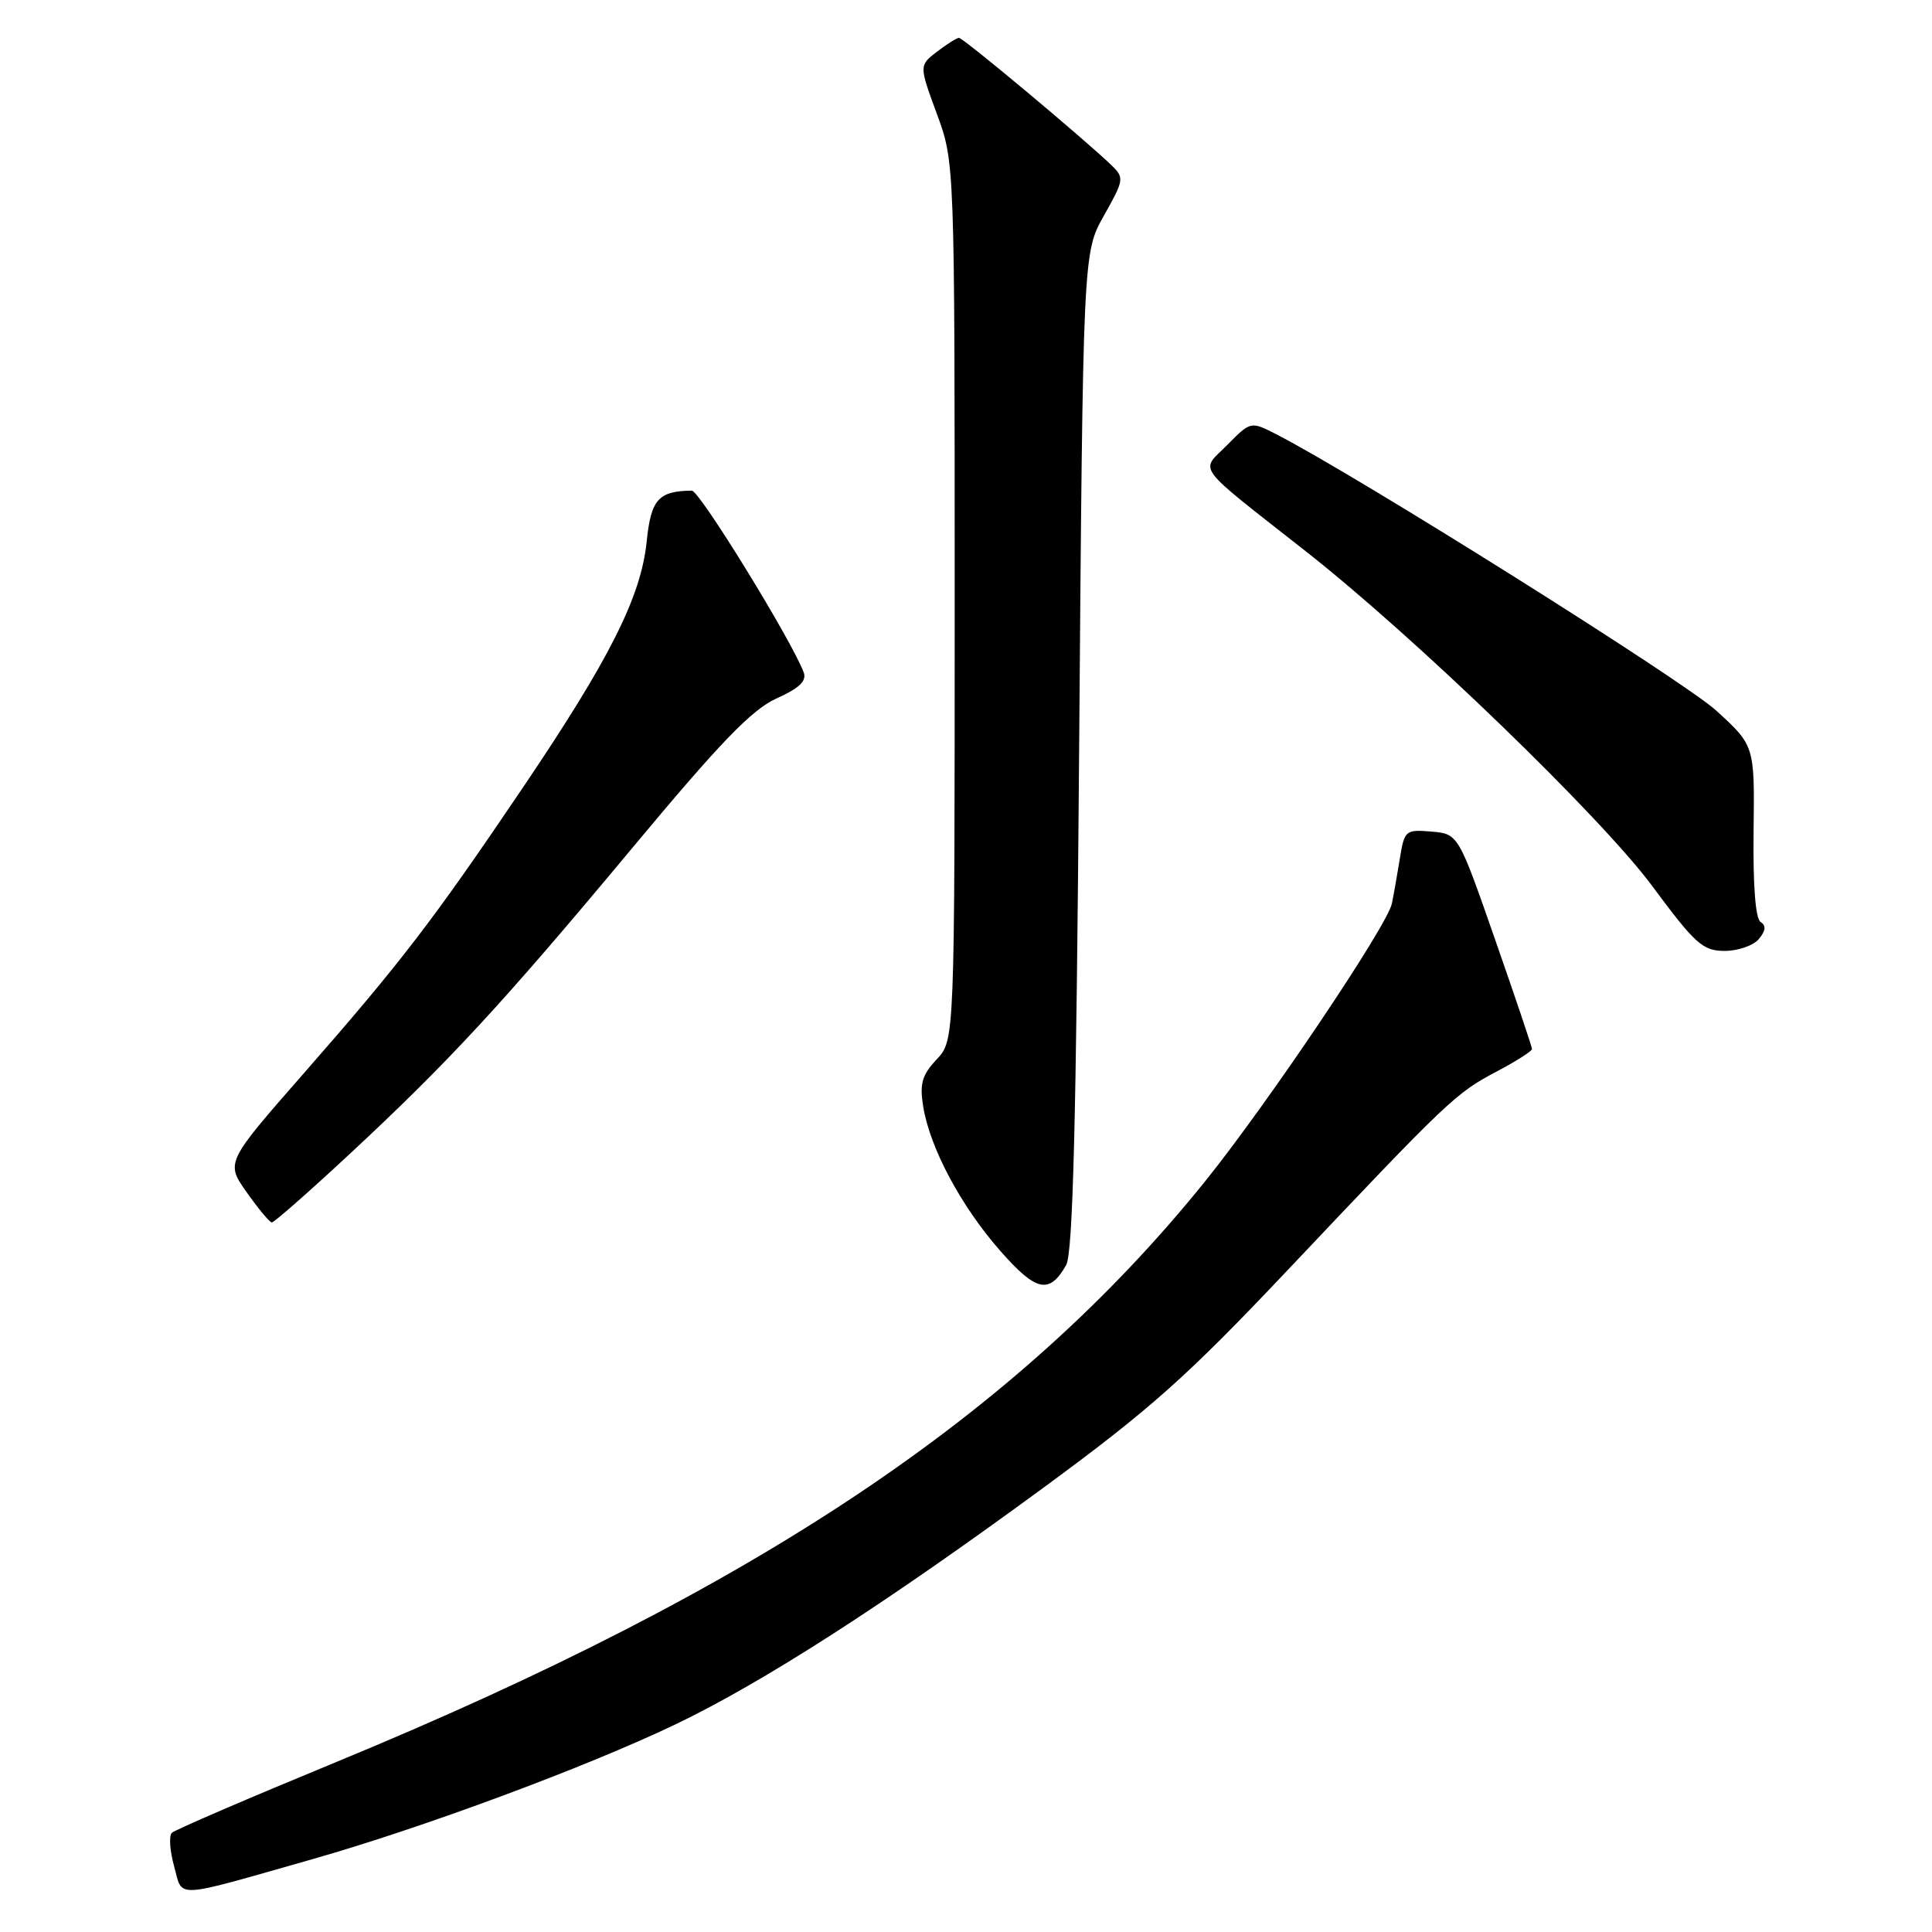 <?xml version="1.0" encoding="UTF-8" standalone="no"?>
<!DOCTYPE svg PUBLIC "-//W3C//DTD SVG 1.1//EN" "http://www.w3.org/Graphics/SVG/1.1/DTD/svg11.dtd" >
<svg xmlns="http://www.w3.org/2000/svg" xmlns:xlink="http://www.w3.org/1999/xlink" version="1.1" viewBox="0 0 256 256">
 <g >
 <path fill="currentColor"
d=" M 41.33 246.37 C 56.05 242.18 77.65 234.16 89.50 228.49 C 101.09 222.94 117.26 212.54 138.22 197.16 C 152.48 186.69 157.25 182.44 170.72 168.19 C 191.94 145.75 192.86 144.87 198.28 142.00 C 200.88 140.63 203.00 139.28 203.00 139.00 C 203.00 138.73 200.80 132.20 198.11 124.50 C 193.23 110.50 193.23 110.50 189.67 110.19 C 186.25 109.90 186.09 110.03 185.50 113.69 C 185.16 115.79 184.68 118.51 184.43 119.73 C 183.83 122.66 167.93 146.30 159.66 156.56 C 134.76 187.45 100.24 210.51 44.50 233.50 C 32.95 238.26 23.17 242.47 22.77 242.86 C 22.37 243.24 22.50 245.24 23.07 247.29 C 24.26 251.59 22.68 251.67 41.33 246.37 Z  M 141.27 167.63 C 142.17 166.05 142.61 148.54 142.99 99.50 C 143.50 33.50 143.50 33.50 146.28 28.56 C 148.95 23.83 148.99 23.55 147.28 21.90 C 143.56 18.32 127.62 5.00 127.07 5.02 C 126.76 5.03 125.44 5.86 124.14 6.86 C 121.78 8.68 121.78 8.68 124.14 15.09 C 126.50 21.50 126.50 21.50 126.50 79.67 C 126.50 137.84 126.50 137.84 124.11 140.38 C 122.16 142.46 121.84 143.60 122.33 146.63 C 123.22 152.11 127.33 159.81 132.50 165.70 C 137.30 171.17 139.04 171.55 141.27 167.63 Z  M 46.02 153.20 C 59.36 140.82 66.51 133.09 83.69 112.47 C 95.40 98.40 99.62 94.02 102.89 92.55 C 105.93 91.18 106.92 90.23 106.49 89.08 C 104.85 84.76 92.69 65.00 91.67 65.01 C 87.24 65.07 86.26 66.16 85.69 71.75 C 84.93 79.12 80.79 87.33 69.19 104.50 C 57.34 122.04 53.09 127.57 40.21 142.27 C 29.90 154.04 29.90 154.04 32.70 158.00 C 34.24 160.18 35.73 161.97 36.02 161.98 C 36.31 161.99 40.81 158.04 46.02 153.20 Z  M 233.06 124.42 C 233.97 123.33 234.04 122.64 233.29 122.17 C 232.61 121.75 232.27 117.34 232.36 110.15 C 232.50 98.80 232.50 98.80 227.40 94.15 C 223.08 90.21 179.67 62.94 169.11 57.54 C 165.73 55.81 165.73 55.81 162.61 58.96 C 159.02 62.60 158.01 61.24 173.10 73.11 C 187.57 84.49 212.15 108.25 218.94 117.42 C 224.64 125.11 225.63 126.00 228.53 126.00 C 230.30 126.00 232.34 125.29 233.06 124.42 Z "/>
</g>
</svg>